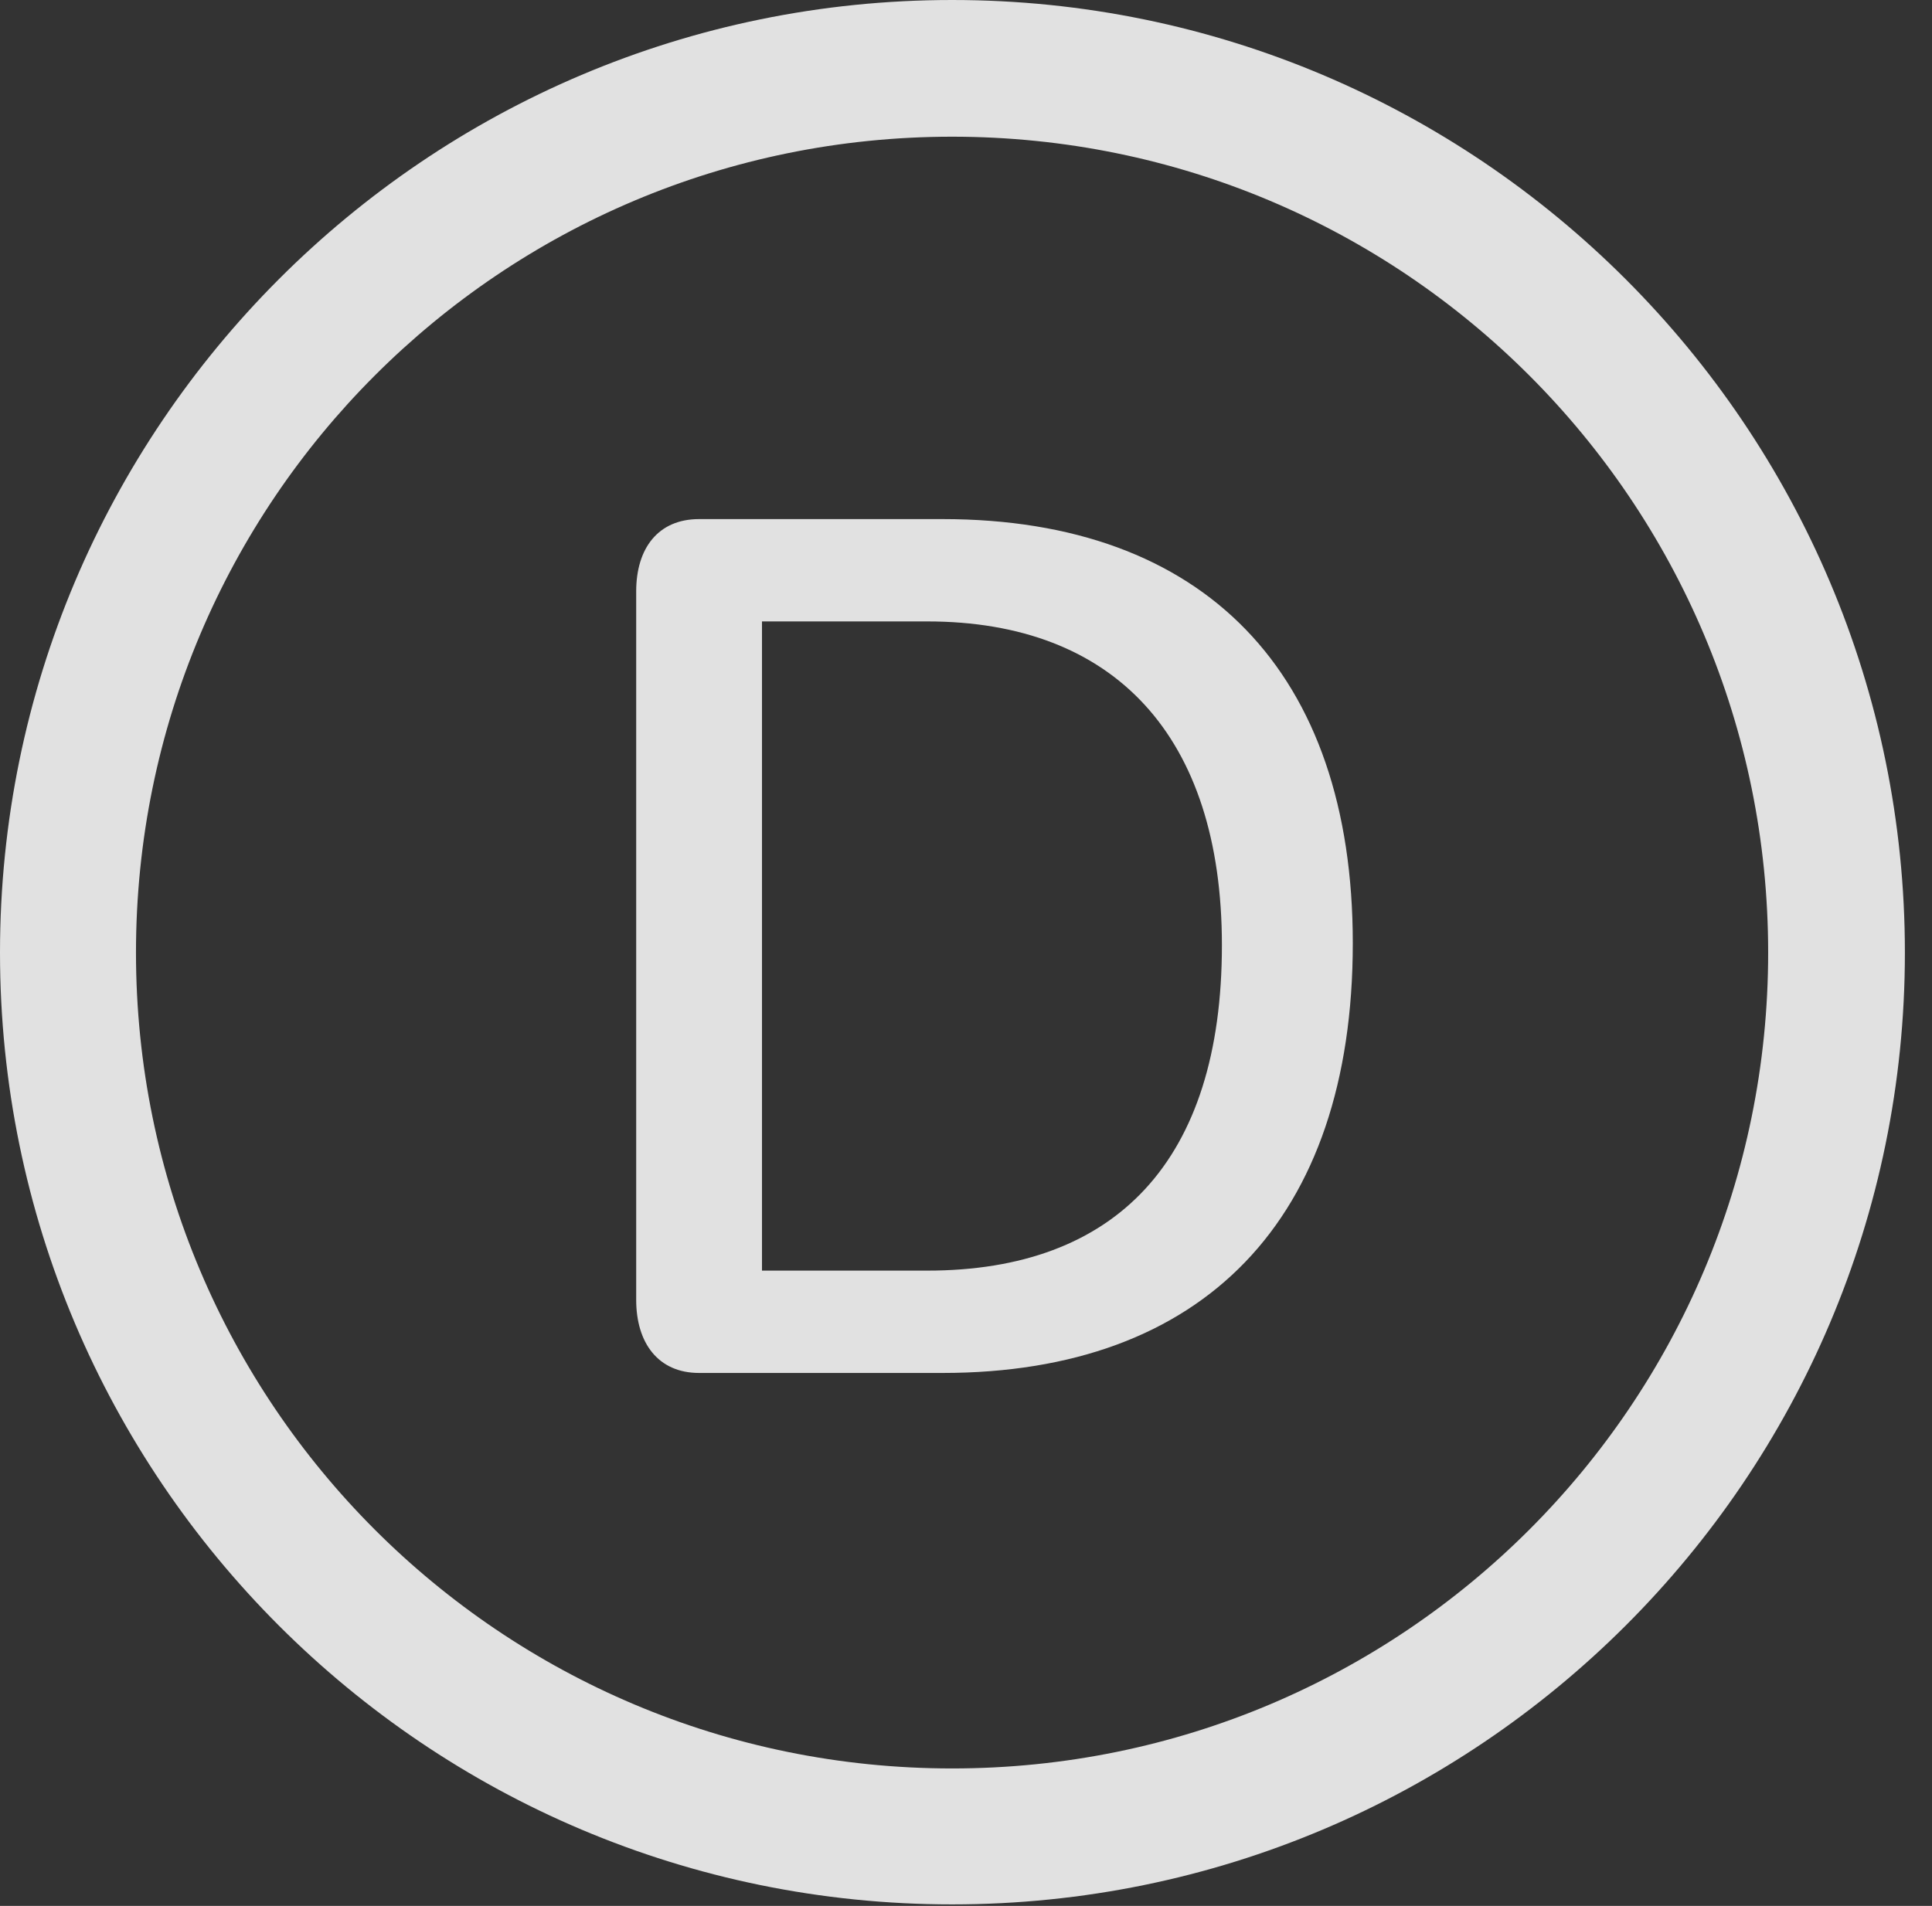 <?xml version="1.0" encoding="UTF-8"?>
<!--Generator: Apple Native CoreSVG 326-->
<!DOCTYPE svg
PUBLIC "-//W3C//DTD SVG 1.1//EN"
       "http://www.w3.org/Graphics/SVG/1.1/DTD/svg11.dtd">
<svg version="1.1" xmlns="http://www.w3.org/2000/svg" xmlns:xlink="http://www.w3.org/1999/xlink" viewBox="0 0 25.801 25.459">
 <rect x="0" y="0" width="25.801" height="25.459" fill="#333333" stroke="none"/>
 <g>
  <rect height="25.459" opacity="0" width="25.801" x="0" y="0"/>
  <path d="M12.715 25.439C19.736 25.439 25.439 19.746 25.439 12.725C25.439 5.703 19.736 0 12.715 0C5.693 0 0 5.703 0 12.725C0 19.746 5.693 25.439 12.715 25.439ZM12.715 23.623C6.689 23.623 1.816 18.75 1.816 12.725C1.816 6.699 6.689 1.826 12.715 1.826C18.74 1.826 23.613 6.699 23.613 12.725C23.613 18.75 18.74 23.623 12.715 23.623Z" fill="white" fill-opacity="0.85"/>
  <path d="M9.336 18.34L12.588 18.34C16.064 18.34 18.066 16.299 18.066 12.598C18.066 8.984 16.084 6.934 12.588 6.934L9.336 6.934C8.789 6.934 8.496 7.324 8.496 7.9L8.496 17.363C8.496 17.939 8.789 18.34 9.336 18.34ZM10.176 16.973L10.176 8.301L12.383 8.301C14.883 8.301 16.318 9.834 16.318 12.627C16.318 15.508 14.902 16.973 12.383 16.973Z" fill="white" fill-opacity="0.85"/>
 </g>
</svg>
